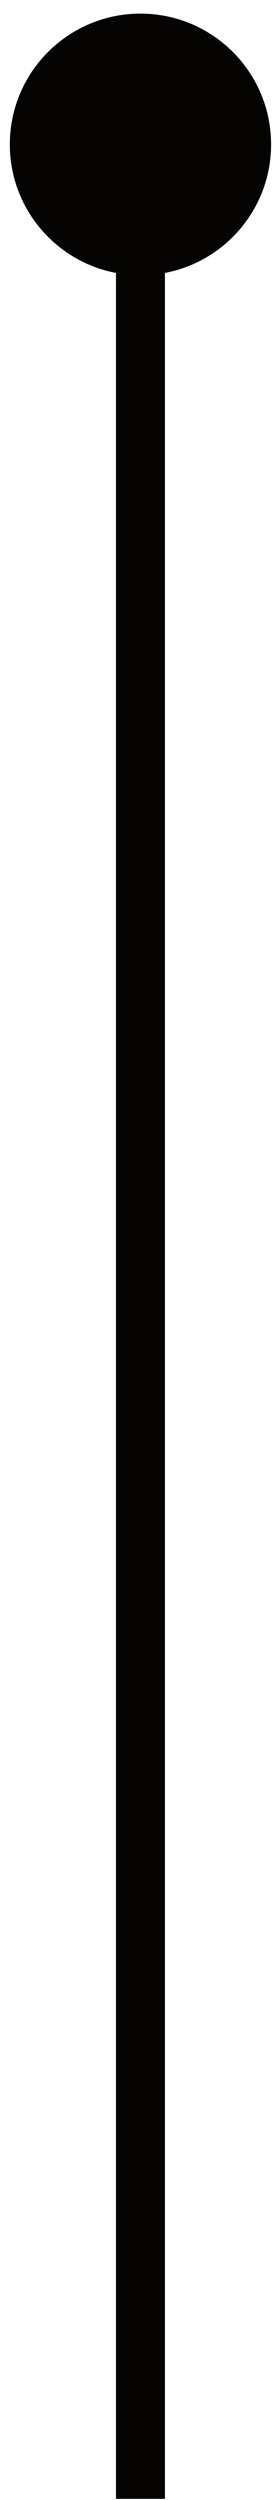<svg width="12" height="107" viewBox="0 0 12 107" fill="none" xmlns="http://www.w3.org/2000/svg">
<path d="M0.421 6.181C0.421 9.273 2.928 11.78 6.02 11.78C9.111 11.78 11.618 9.273 11.618 6.181C11.618 3.089 9.111 0.583 6.02 0.583C2.928 0.583 0.421 3.089 0.421 6.181ZM4.97 6.181V106.954H7.069V6.181H4.97Z" fill="#050403"/>
</svg>
